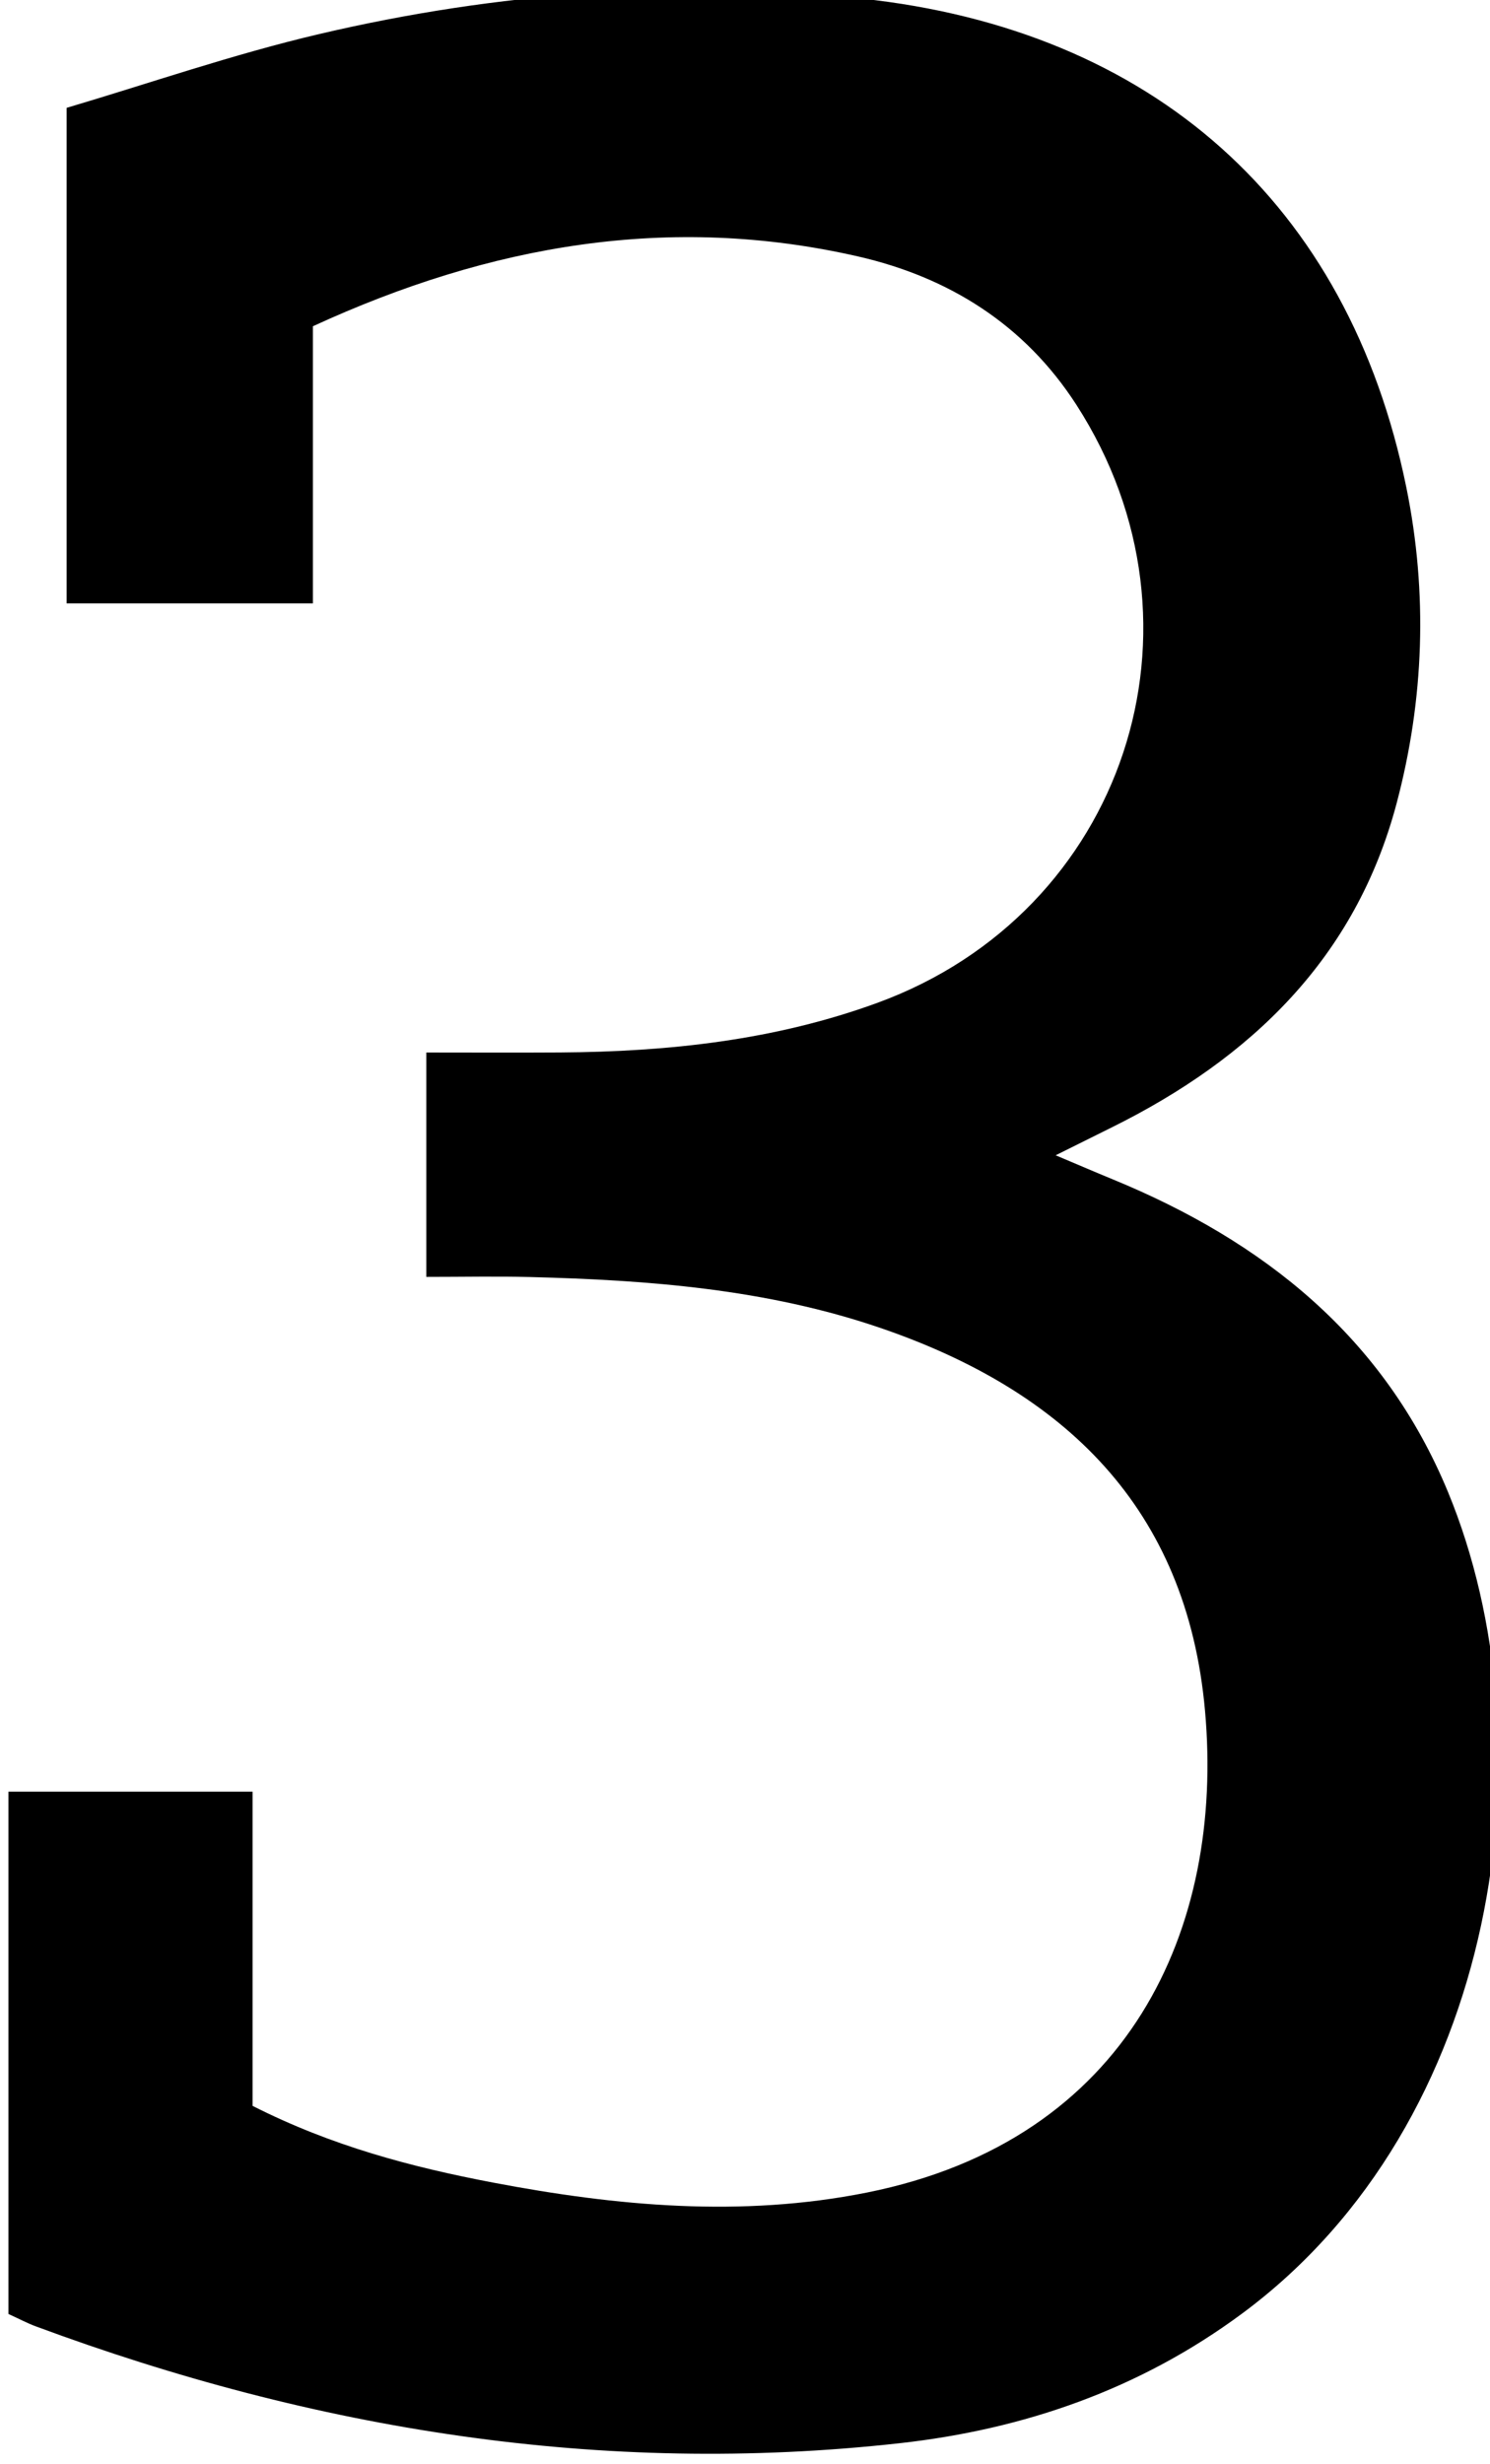 <?xml version="1.0" encoding="iso-8859-1"?>
<!-- Generator: Adobe Illustrator 25.2.1, SVG Export Plug-In . SVG Version: 6.00 Build 0)  -->
<svg version="1.1" xmlns="http://www.w3.org/2000/svg" xmlns:xlink="http://www.w3.org/1999/xlink" x="0px" y="0px"
	 viewBox="0 0 140.332 231.948" style="enable-background:new 0 0 140.332 231.948;" xml:space="preserve">
<g>
	<path d="M0.796,217.819c0-16.483,0-32.609,0-49.166c7.614,0,15.008,0,22.992,0c0,9.757,0,19.651,0,29.577
		c7.471,3.787,14.996,5.765,22.637,7.219c11.665,2.22,23.396,3.305,35.214,0.942c24.725-4.942,33.687-24.893,31.852-45.361
		c-1.713-19.116-13.268-30.128-30.63-36.048c-10.684-3.643-21.793-4.492-32.97-4.772c-3.134-0.078-6.272-0.012-9.739-0.012
		c0-7.11,0-13.823,0-21.123c4.342,0,8.465,0.022,12.588-0.004c10.207-0.066,20.272-1.149,29.923-4.682
		c23.243-8.507,32.166-35.432,18.709-56.29c-4.879-7.562-12.027-12.01-20.555-13.958c-17.708-4.046-34.631-1.12-51.347,6.57
		c0,8.687,0,17.284,0,26.089c-7.935,0-15.376,0-23.196,0c0-15.281,0-30.52,0-46.648C13.937,7.887,21.912,5.116,30.087,3.2
		c16.805-3.938,33.812-5.177,51.079-3.329c27.331,2.925,45.832,19.202,51.293,46.044c2.016,9.91,1.678,19.904-0.923,29.707
		c-3.865,14.566-13.698,23.99-26.802,30.489c-1.483,0.736-2.965,1.473-5.31,2.638c2.21,0.932,3.768,1.604,5.337,2.248
		c14.246,5.846,25.585,14.852,31.622,29.465c9.793,23.709,4.946,59.302-19.398,77.316c-9.639,7.133-20.527,10.904-32.275,12.209
		c-28.012,3.113-55.059-1.262-81.354-11.008C2.587,218.695,1.857,218.304,0.796,217.819z"/>
</g>
</svg>

